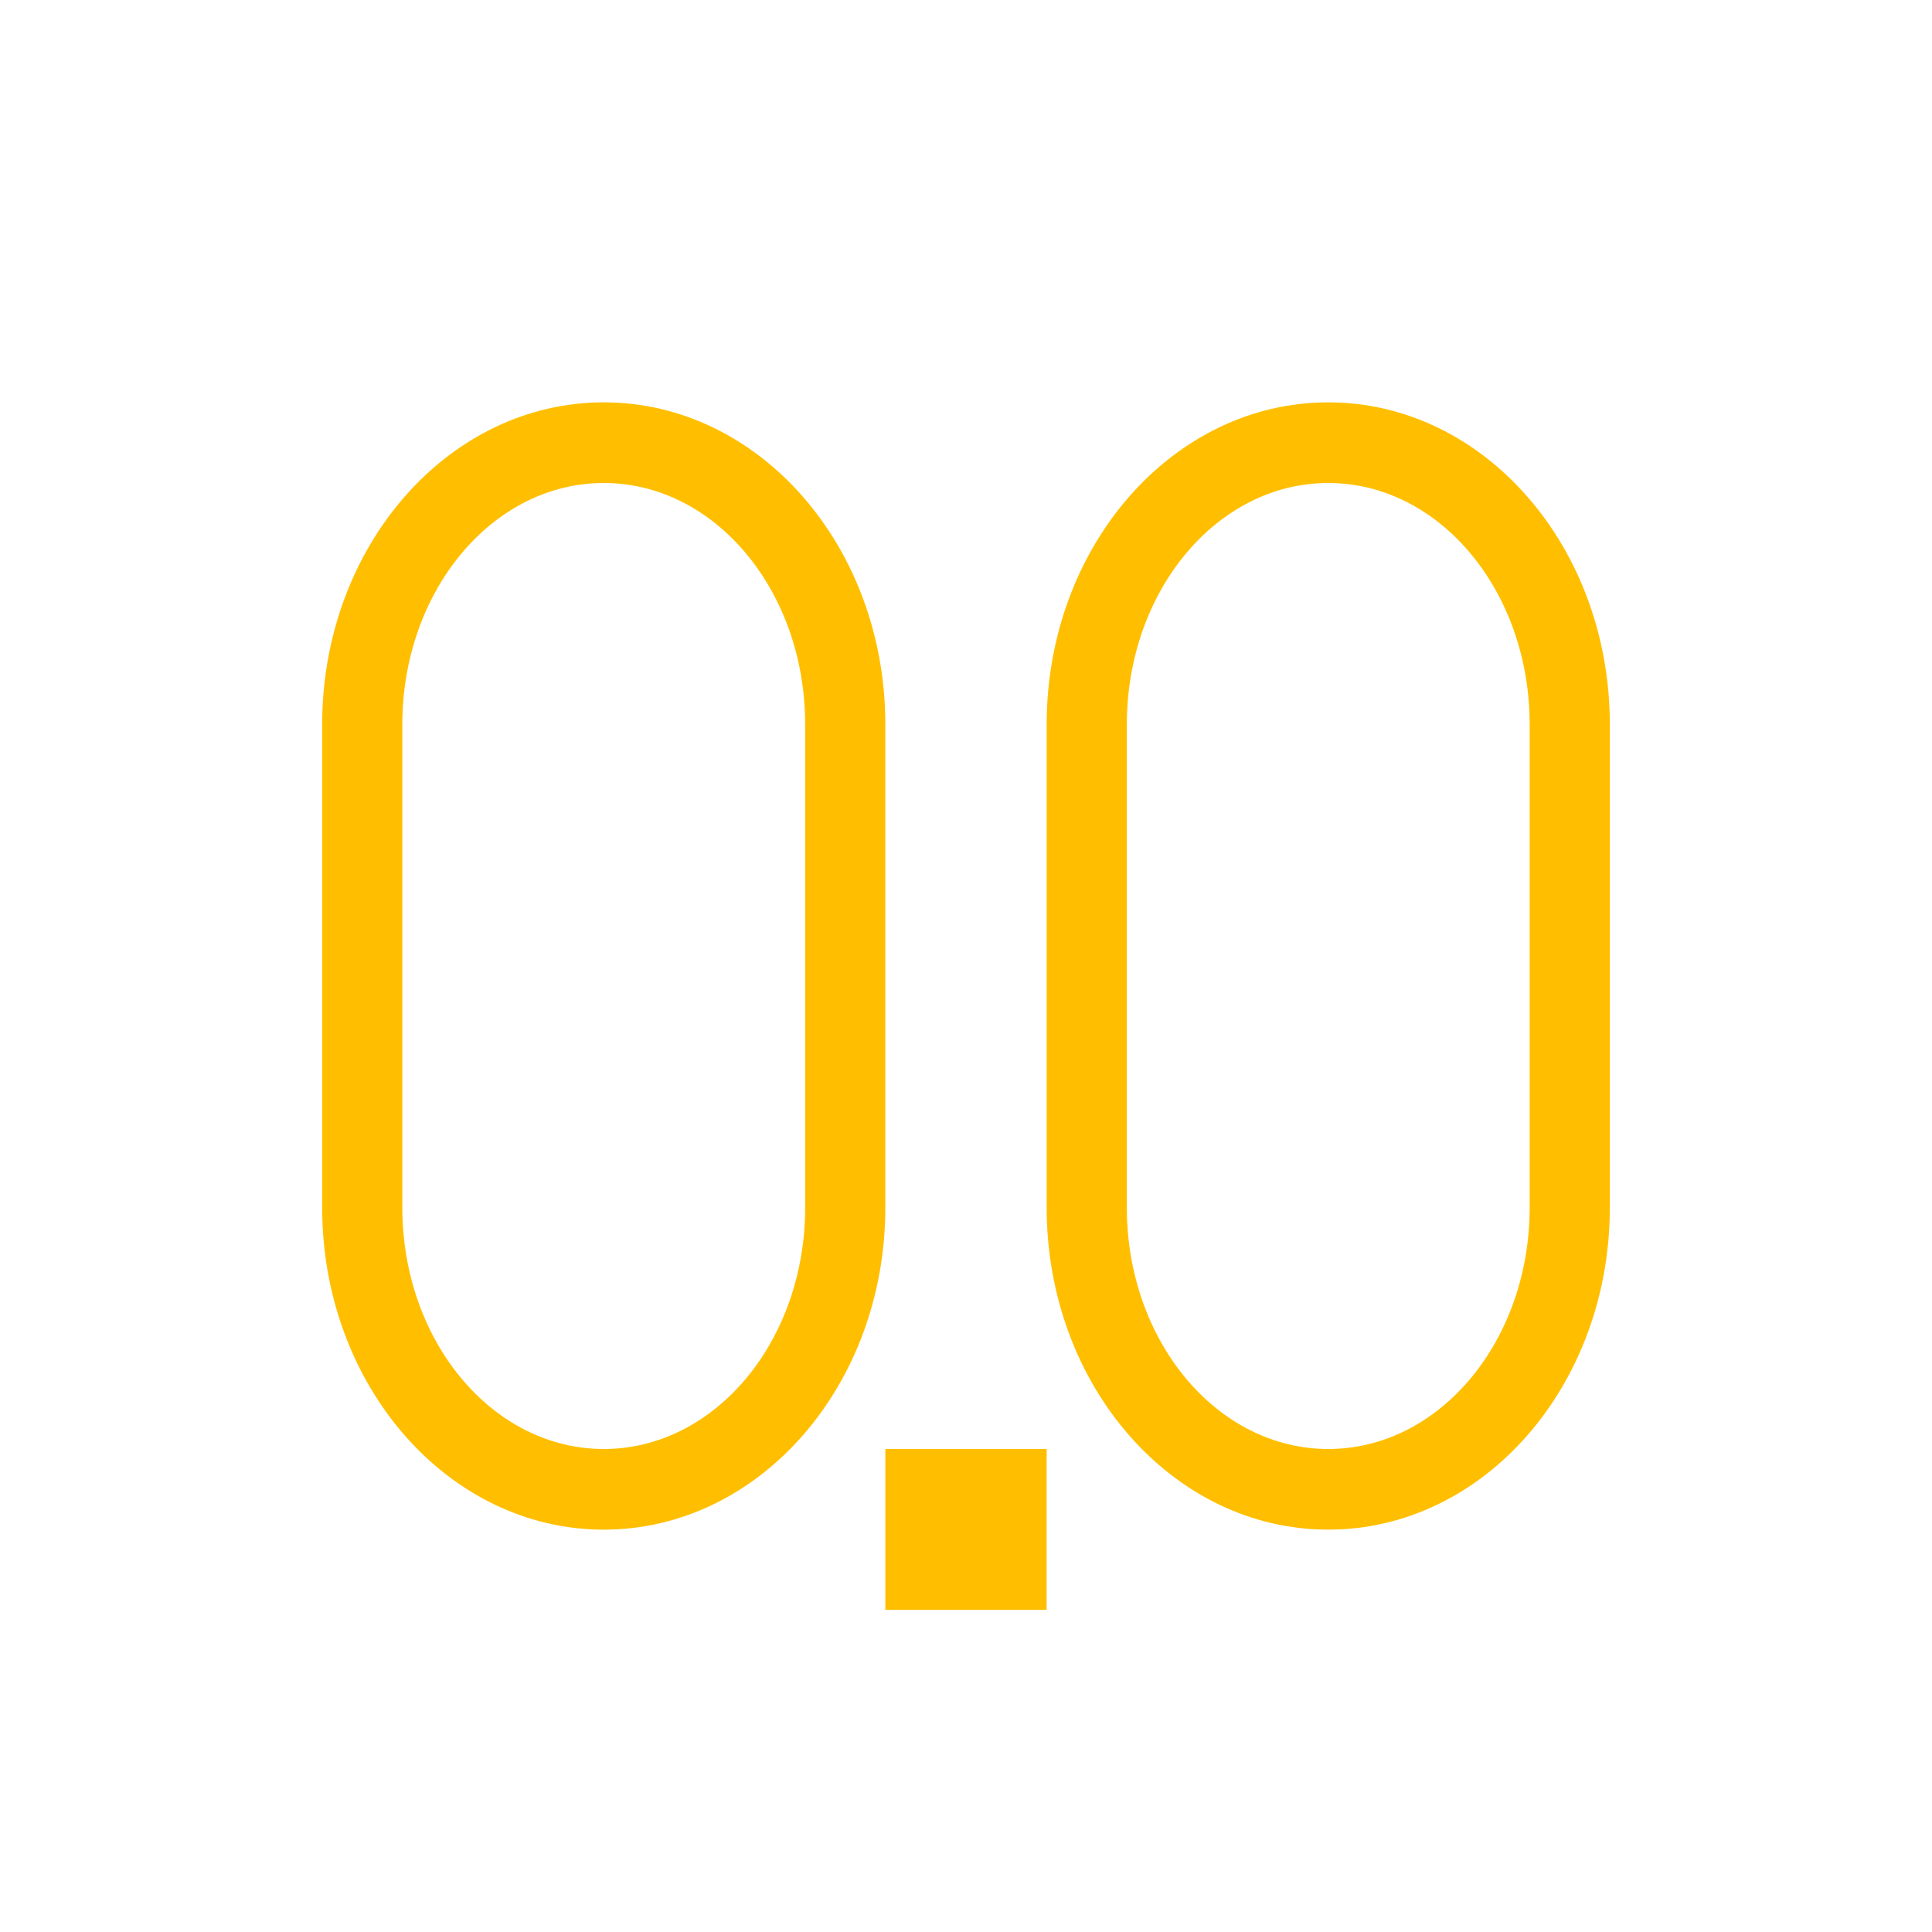<svg xmlns="http://www.w3.org/2000/svg" xmlns:xlink="http://www.w3.org/1999/xlink" width="16" height="16" viewBox="0 0 16 16" version="1.1">
<g id="surface1">
<path style=" stroke:none;fill-rule:nonzero;fill:rgb(100%,74.902%,0%);fill-opacity:1;" d="M 5 3.332 C 3.711 3.332 2.668 4.527 2.668 6 L 2.668 10 C 2.668 11.473 3.711 12.668 5 12.668 C 6.289 12.668 7.332 11.473 7.332 10 L 7.332 6 C 7.332 4.527 6.289 3.332 5 3.332 Z M 11 3.332 C 9.711 3.332 8.668 4.527 8.668 6 L 8.668 10 C 8.668 11.473 9.711 12.668 11 12.668 C 12.289 12.668 13.332 11.473 13.332 10 L 13.332 6 C 13.332 4.527 12.289 3.332 11 3.332 Z M 5 4 C 5.922 4 6.668 4.895 6.668 6 L 6.668 10 C 6.668 11.105 5.922 12 5 12 C 4.078 12 3.332 11.105 3.332 10 L 3.332 6 C 3.332 4.895 4.078 4 5 4 Z M 11 4 C 11.922 4 12.668 4.895 12.668 6 L 12.668 10 C 12.668 11.105 11.922 12 11 12 C 10.078 12 9.332 11.105 9.332 10 L 9.332 6 C 9.332 4.895 10.078 4 11 4 Z M 7.332 12 L 7.332 13.332 L 8.668 13.332 L 8.668 12 Z M 7.332 12 "/>
</g>
</svg>
